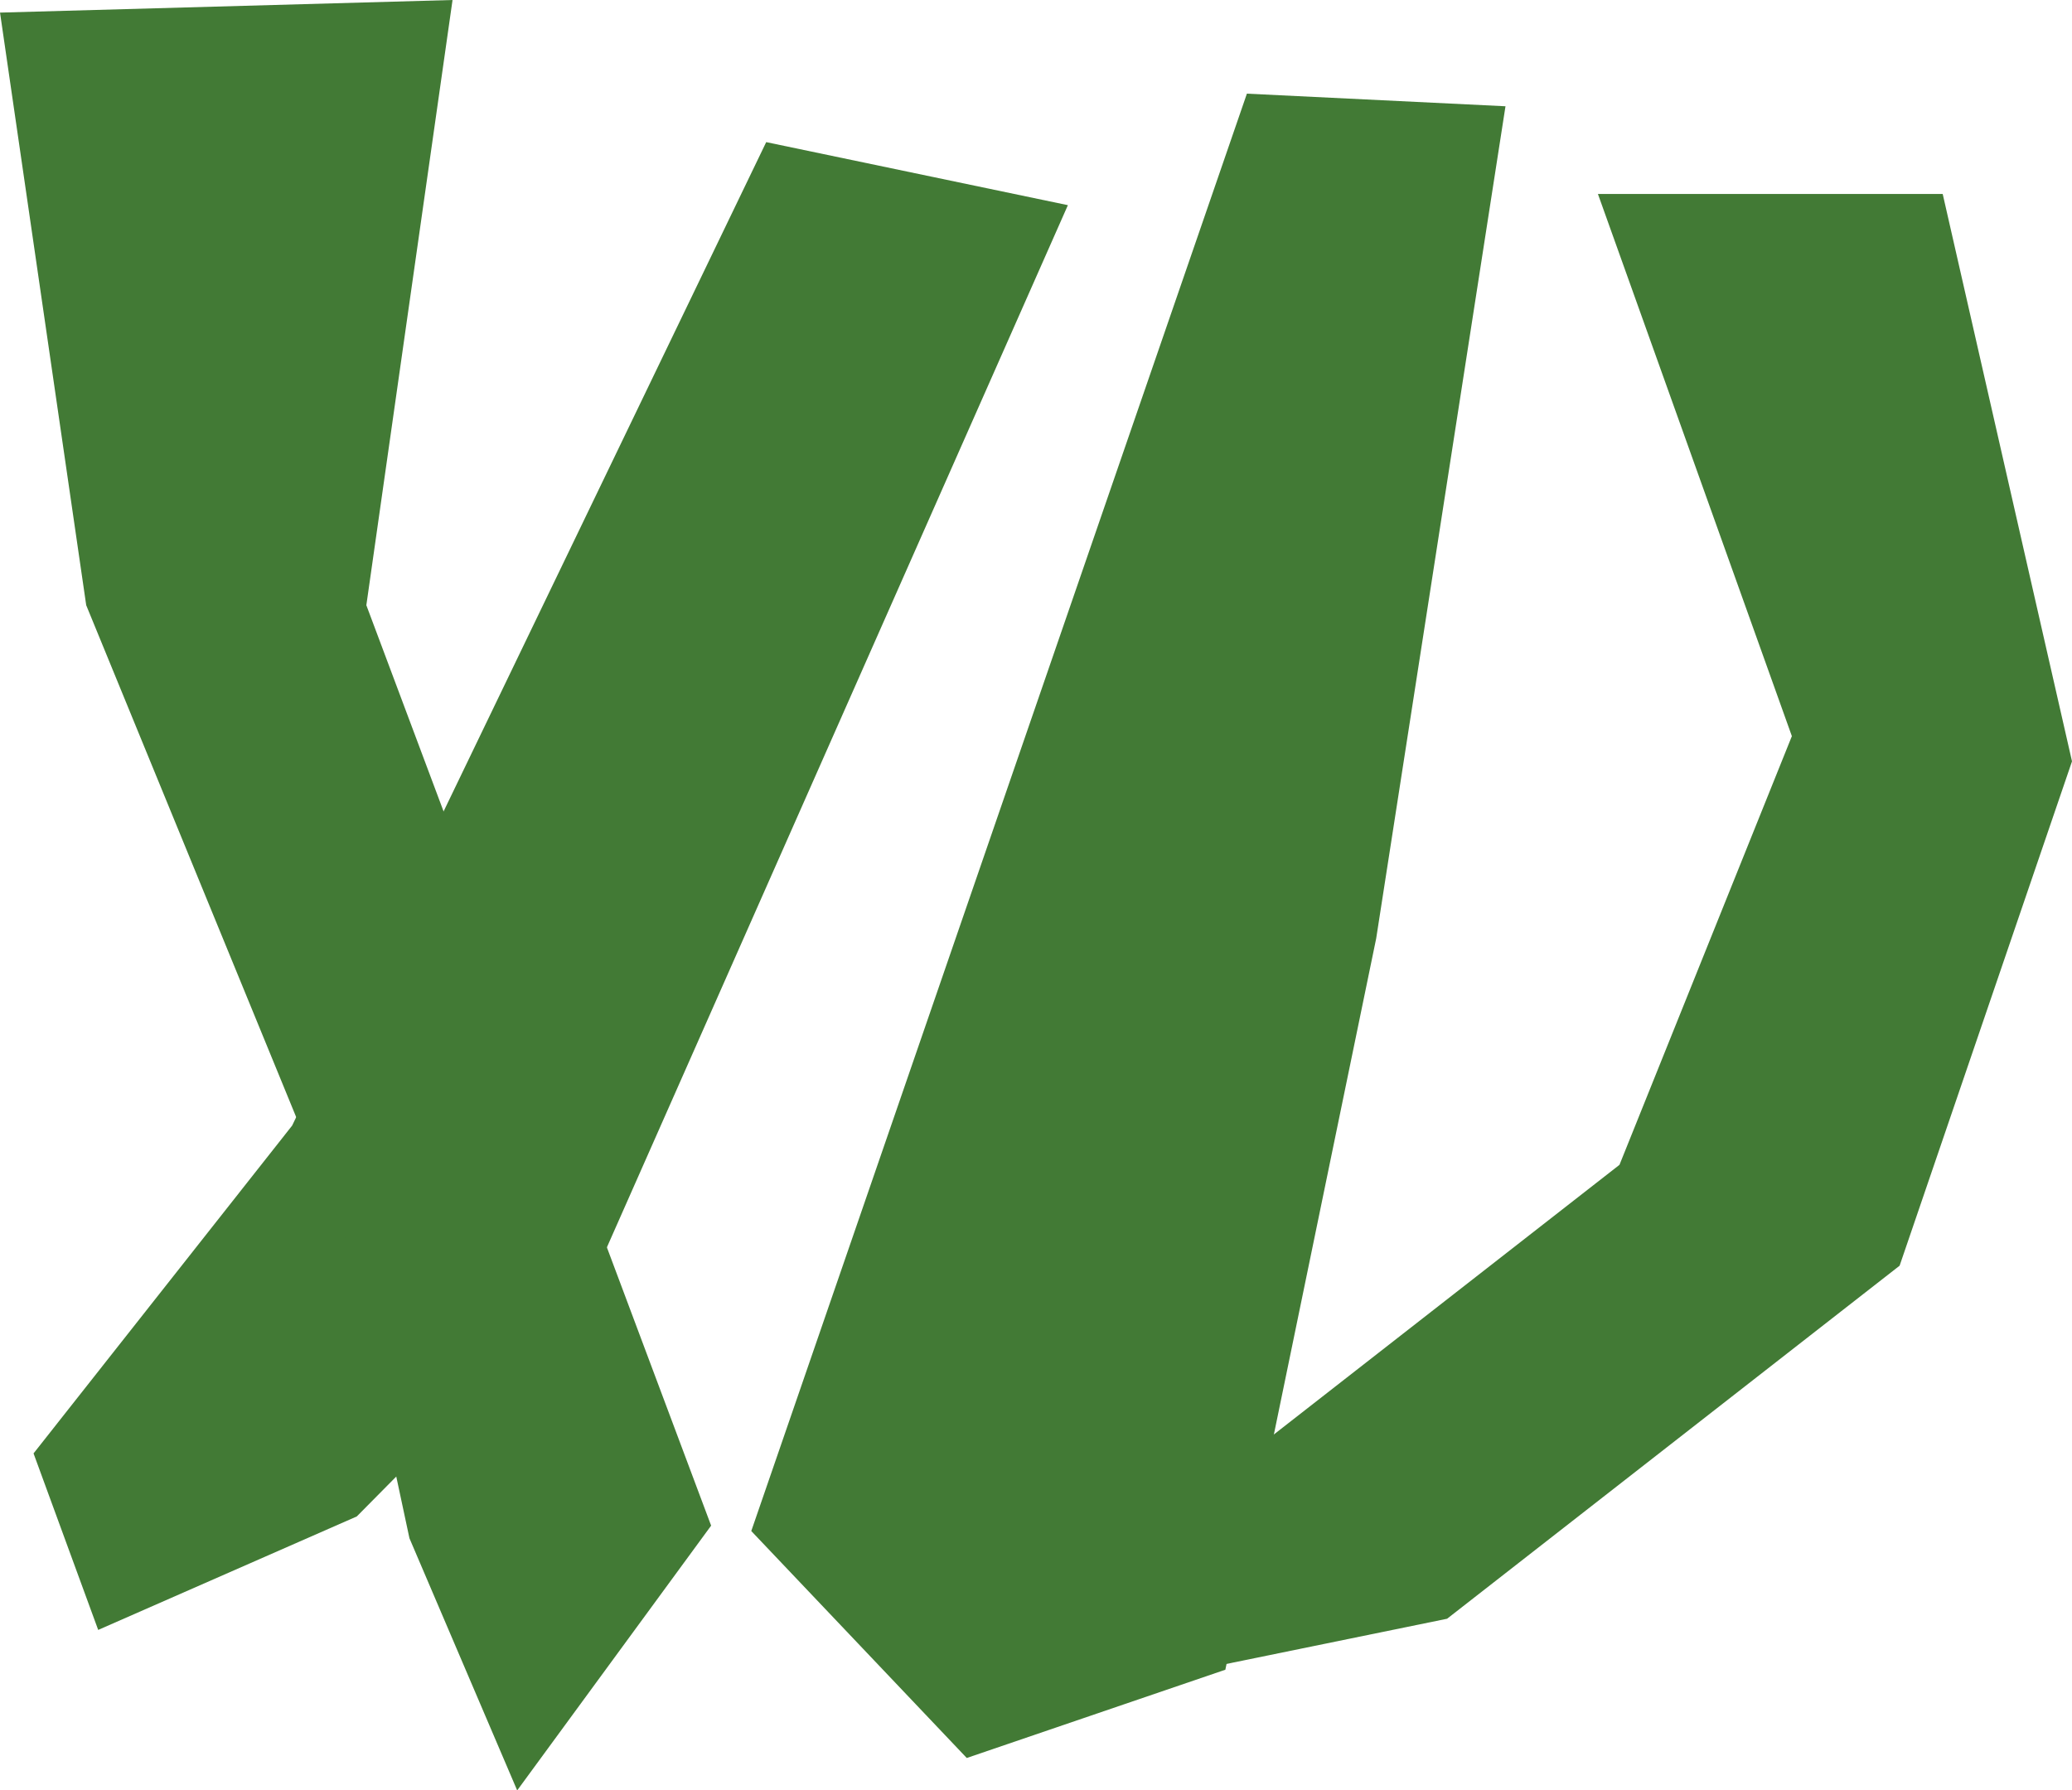 <?xml version="1.0" encoding="UTF-8" standalone="no"?>
<!-- Created with Inkscape (http://www.inkscape.org/) -->

<svg
   xmlns:dc="http://purl.org/dc/elements/1.1/"
   xmlns:cc="http://creativecommons.org/ns#"
   xmlns:rdf="http://www.w3.org/1999/02/22-rdf-syntax-ns#"
   xmlns:svg="http://www.w3.org/2000/svg"
   xmlns="http://www.w3.org/2000/svg"
   xmlns:sodipodi="http://sodipodi.sourceforge.net/DTD/sodipodi-0.dtd"
   xmlns:inkscape="http://www.inkscape.org/namespaces/inkscape"
   width="130"
   height="112.346"
   id="svg5412"
   version="1.1"
   inkscape:version="0.48.2 r9819"
   sodipodi:docname="grass2.svg"
   inkscape:export-filename="D:\WIP\GGJ2014\lui\Assets\Sprites\grass2.png"
   inkscape:export-xdpi="90"
   inkscape:export-ydpi="90">
  <defs
     id="defs5414" />
  <sodipodi:namedview
     id="base"
     pagecolor="#ffffff"
     bordercolor="#666666"
     borderopacity="1.0"
     inkscape:pageopacity="0.0"
     inkscape:pageshadow="2"
     inkscape:zoom="1.4"
     inkscape:cx="96.143607"
     inkscape:cy="35.088283"
     inkscape:document-units="px"
     inkscape:current-layer="layer1"
     showgrid="false"
     fit-margin-top="0"
     fit-margin-left="0"
     fit-margin-right="0"
     fit-margin-bottom="0"
     inkscape:window-width="1920"
     inkscape:window-height="1028"
     inkscape:window-x="-8"
     inkscape:window-y="-8"
     inkscape:window-maximized="1" />
  <g
     inkscape:label="Layer 1"
     inkscape:groupmode="layer"
     id="layer1"
     transform="translate(-264.207,-600.491)">
    <path
       style="fill:#427a35;fill-opacity:1;stroke:none"
       d="m 331.208,613.365 -29.744,67.249 -14.872,15.032 -16.224,7.12 -4.056,-11.076 16.224,-20.57 29.744,-61.711 z"
       id="path5139-33"
       inkscape:connector-curvature="0" />
    <path
       style="fill:#427a35;fill-opacity:1;stroke:none"
       d="m 358.663,607.159 -8.112,52.217 -9.464,45.888 -16.224,5.538 -13.52,-14.241 31.096,-90.193 z"
       id="path5159-3"
       inkscape:connector-curvature="0" />
    <path
       style="fill:#427a35;fill-opacity:1;stroke:none"
       d="m 285.84,678.025 -16.224,-39.558 -5.408,-37.185 28.392,-0.791 -5.408,37.976 21.632,57.755 -12.168,16.614 -6.76,-15.823 z"
       id="path5161-7"
       inkscape:connector-curvature="0" />
    <path
       style="fill:#427a35;fill-opacity:1;stroke:none"
       d="m 341.479,692.571 24.336,-18.988 10.816,-26.9 -12.168,-34.02 21.632,0 8.112,35.602 -10.816,31.647 -28.392,22.153 -27.04,5.538 z"
       id="path5163-4"
       inkscape:connector-curvature="0" />
  </g>
</svg>

